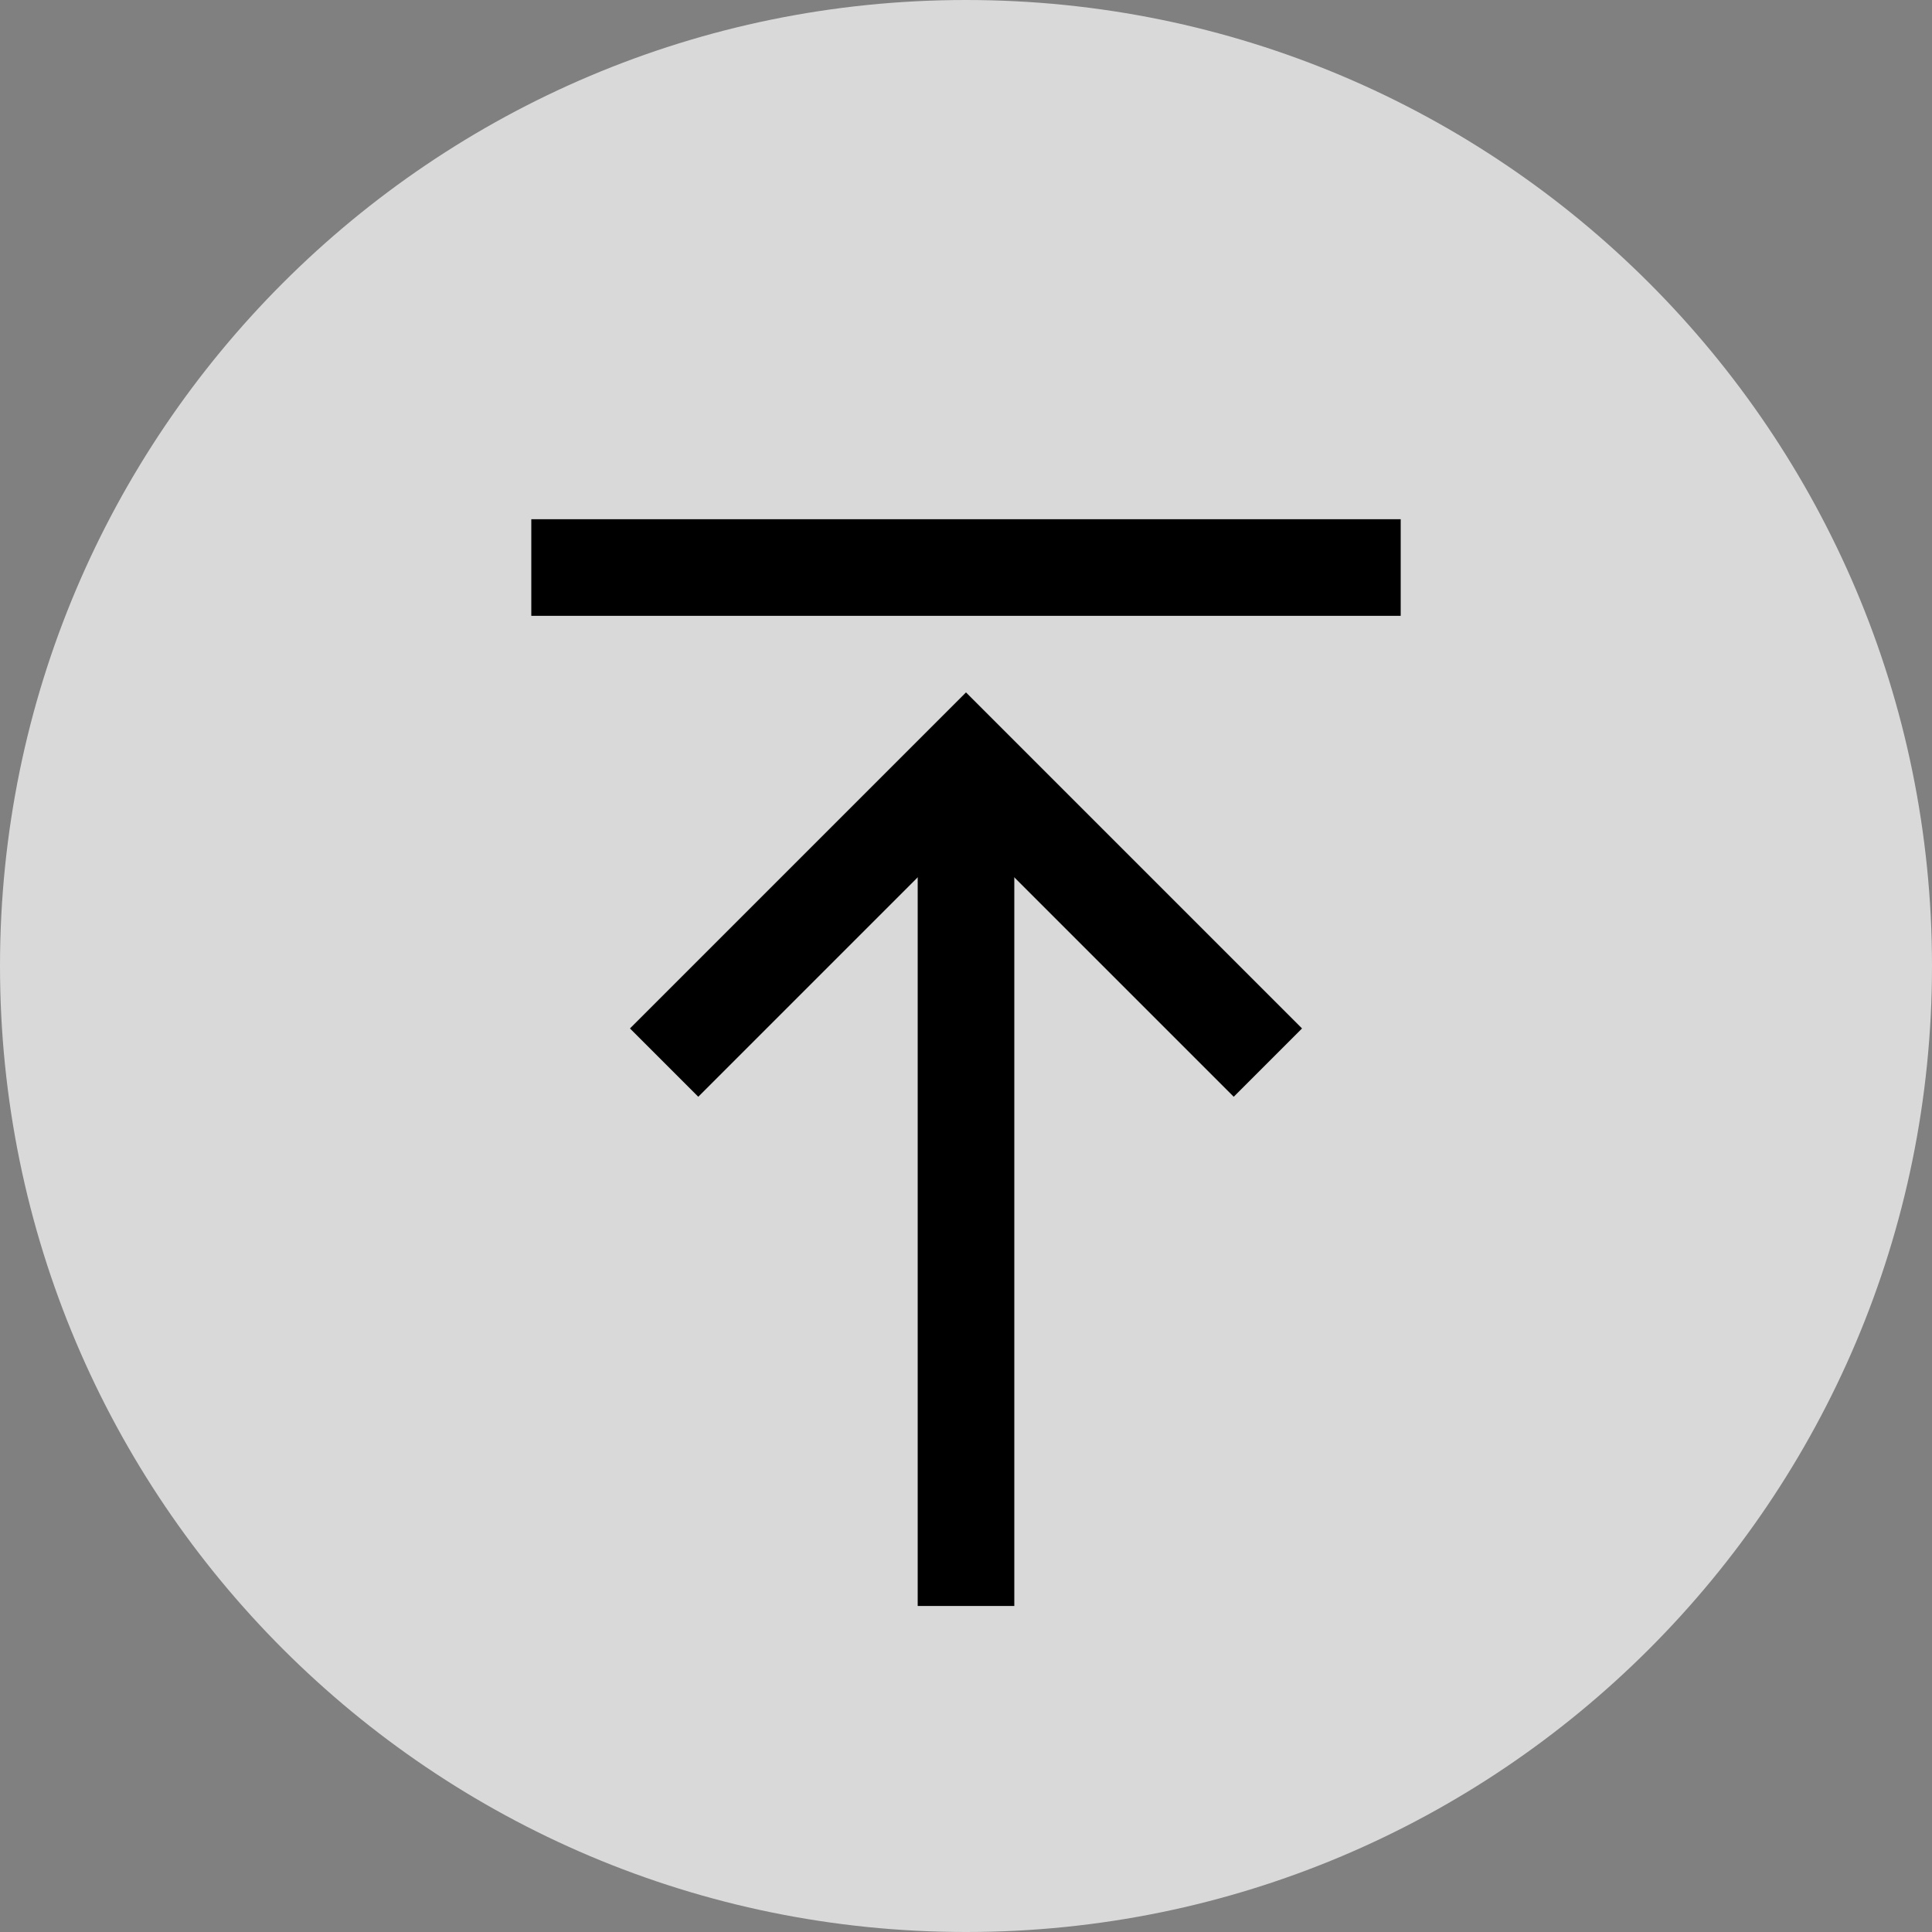 <svg width="40" height="40" viewBox="0 0 40 40" fill="none" xmlns="http://www.w3.org/2000/svg">
<rect x="0" y="0" width="40" height="40" fill="#808080" stroke="none"/>
<path d="M0 20C0 8.954 8.954 0 20 0V0C31.046 0 40 8.954 40 20V20C40 31.046 31.046 40 20 40V40C8.954 40 0 31.046 0 20V20Z" fill="white" fill-opacity="0.7"/>
<rect x="11.5" y="11.25" width="17" height="1" stroke="black"/>
<path d="M13.75 22L20 15.75L26.25 22" stroke="black" stroke-width="2"/>
<path d="M20 17L20 33.25" stroke="black" stroke-width="2"/>
</svg>
